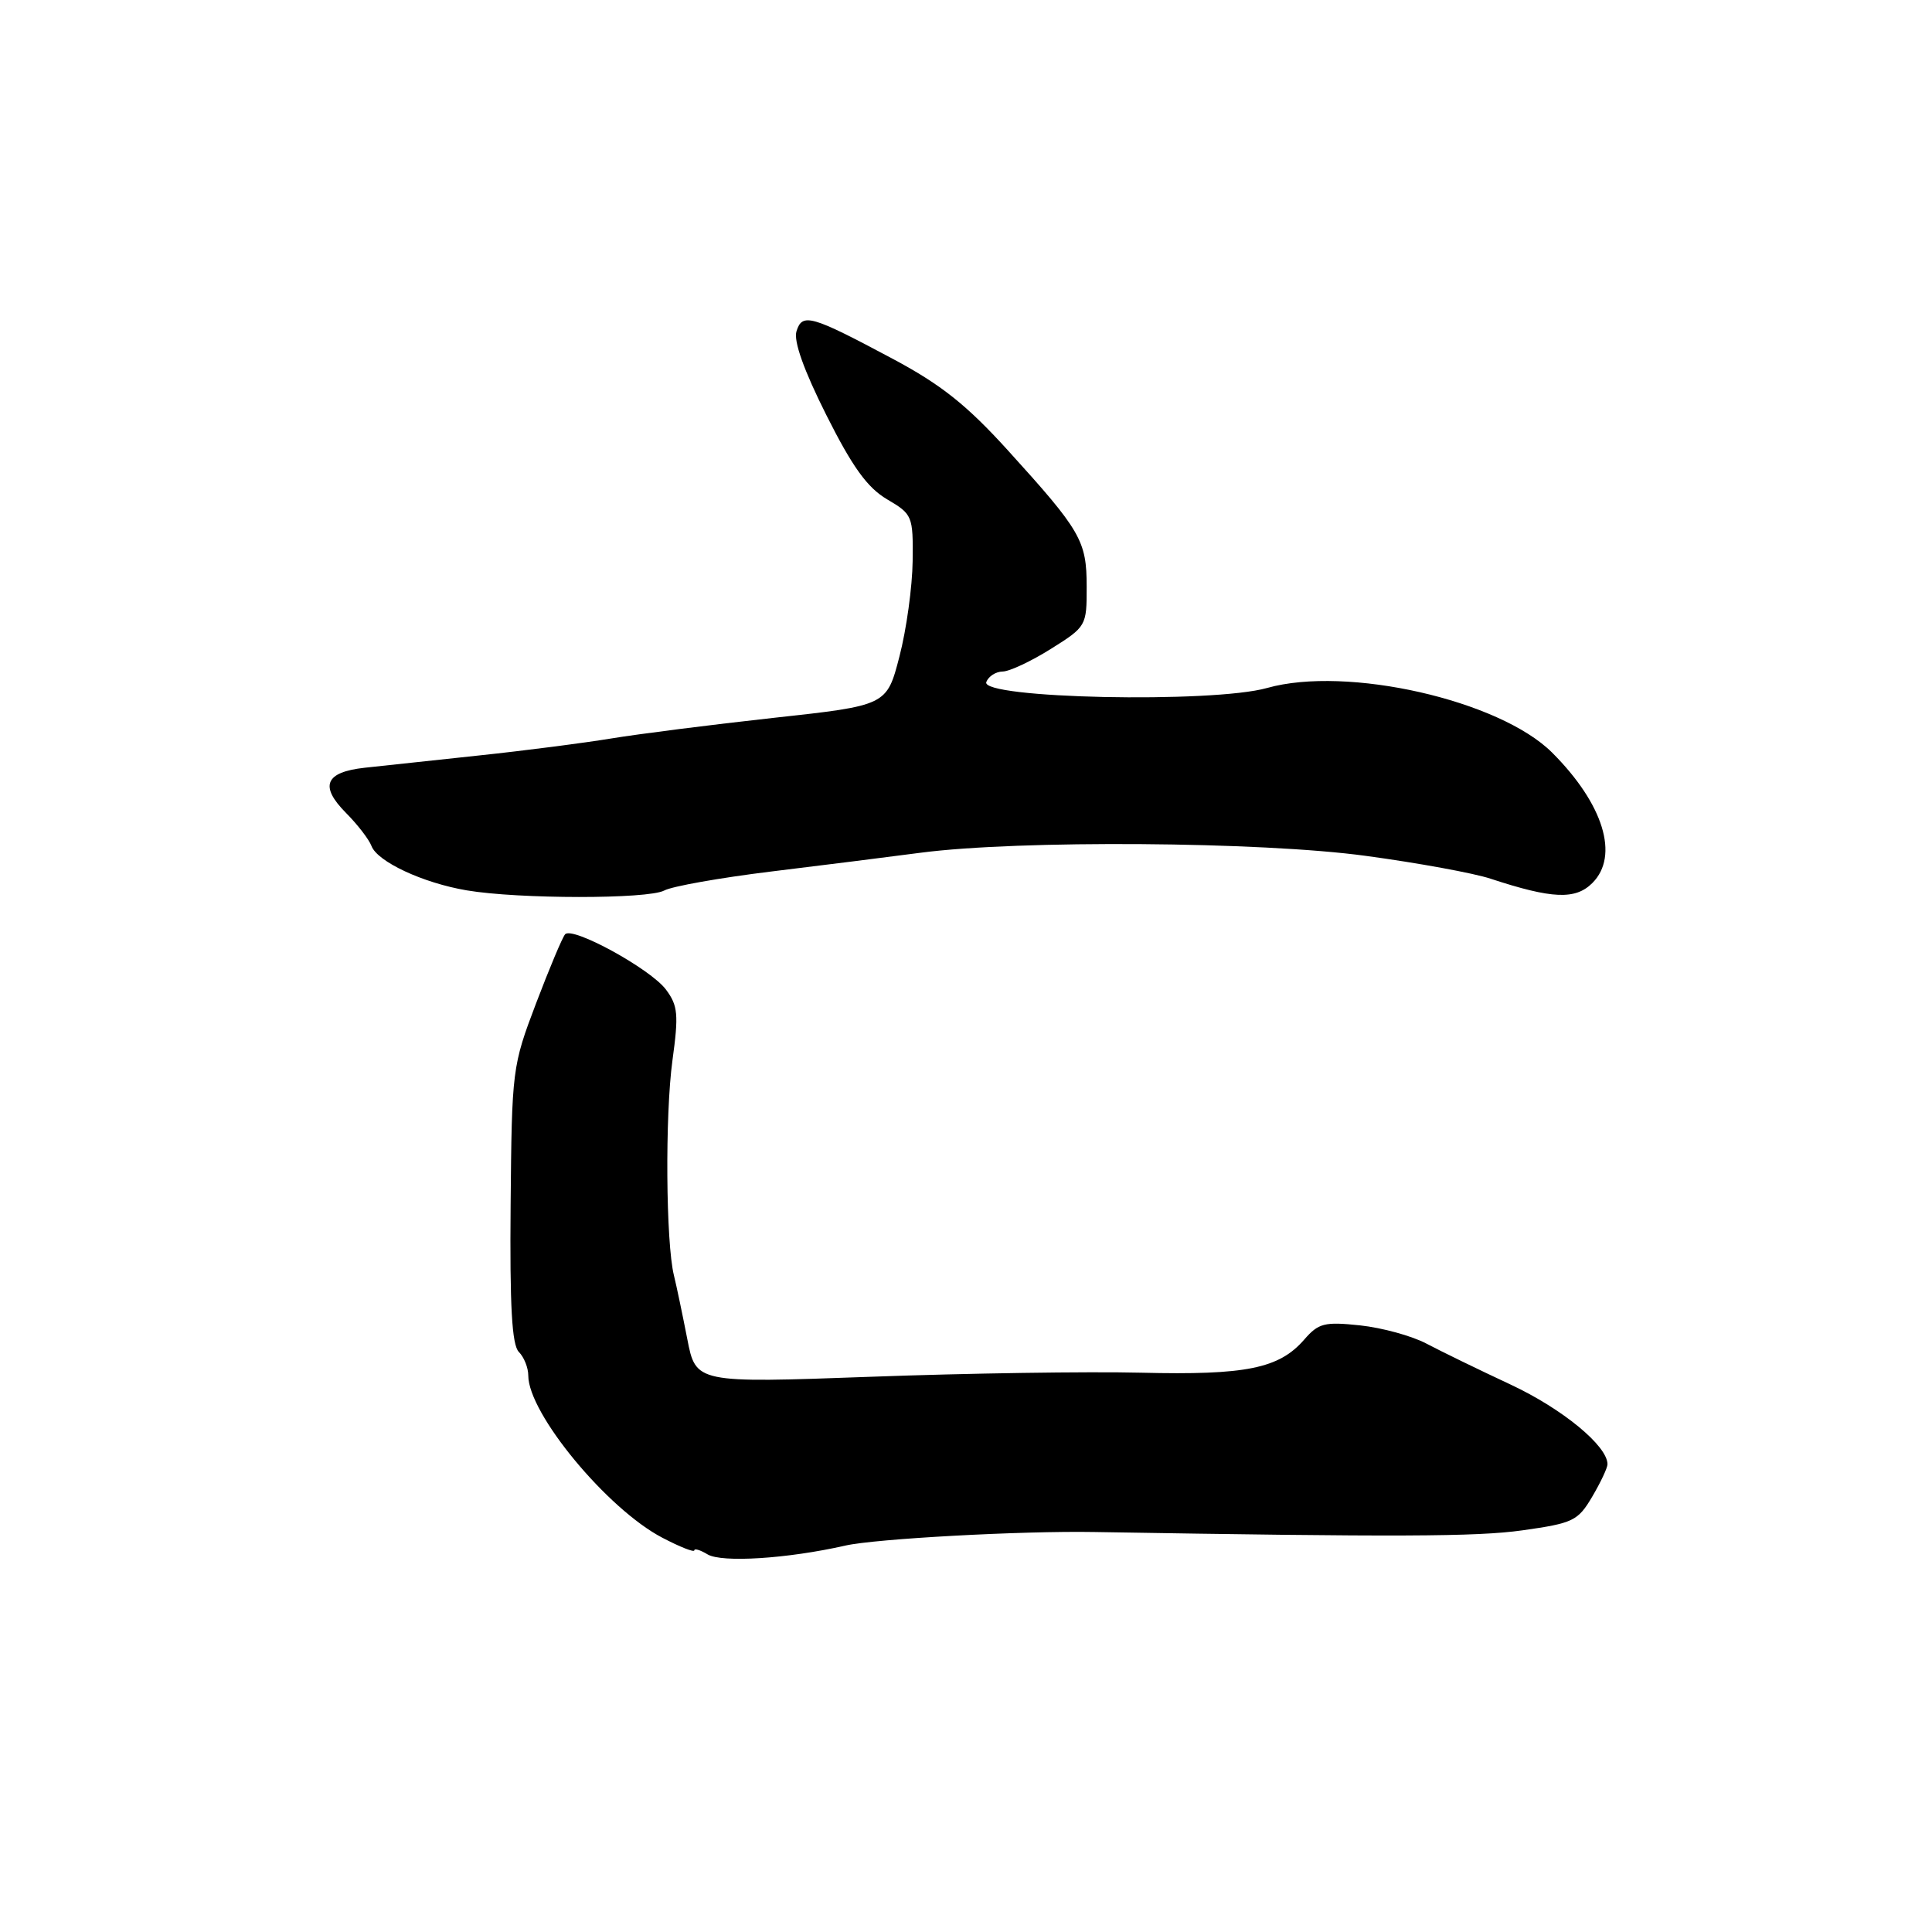 <?xml version="1.0" encoding="UTF-8" standalone="no"?>
<!DOCTYPE svg PUBLIC "-//W3C//DTD SVG 1.1//EN" "http://www.w3.org/Graphics/SVG/1.1/DTD/svg11.dtd" >
<svg xmlns="http://www.w3.org/2000/svg" xmlns:xlink="http://www.w3.org/1999/xlink" version="1.1" viewBox="0 0 256 256">
 <g >
 <path fill="currentColor"
d=" M 112.00 204.80 C 115.98 203.89 135.39 202.83 145.00 203.00 C 185.15 203.67 195.66 203.63 201.72 202.78 C 208.45 201.83 209.08 201.53 210.97 198.33 C 212.09 196.43 213.00 194.50 213.00 194.02 C 213.00 191.59 207.05 186.69 200.20 183.48 C 195.96 181.50 190.93 179.05 189.00 178.03 C 187.07 177.01 183.12 175.93 180.22 175.62 C 175.49 175.12 174.71 175.32 172.81 177.51 C 169.48 181.34 165.10 182.23 151.19 181.89 C 144.21 181.72 128.08 181.96 115.35 182.43 C 92.20 183.27 92.20 183.27 91.06 177.38 C 90.43 174.15 89.64 170.38 89.30 169.00 C 88.23 164.67 88.11 147.79 89.10 140.53 C 89.94 134.41 89.83 133.25 88.24 131.12 C 86.20 128.39 75.84 122.71 74.88 123.80 C 74.53 124.18 72.80 128.30 71.03 132.95 C 67.87 141.27 67.82 141.71 67.66 159.65 C 67.54 173.08 67.83 178.22 68.75 179.14 C 69.44 179.83 70.00 181.24 70.00 182.27 C 70.00 187.29 80.47 199.96 87.77 203.76 C 90.10 204.98 92.00 205.73 92.00 205.43 C 92.00 205.14 92.79 205.38 93.75 205.96 C 95.62 207.09 104.34 206.54 112.00 204.80 Z  M 88.01 118.00 C 89.04 117.44 95.42 116.31 102.19 115.48 C 108.96 114.66 117.88 113.53 122.00 112.99 C 135.02 111.29 167.10 111.51 181.00 113.41 C 187.88 114.34 195.30 115.70 197.50 116.43 C 205.68 119.12 208.75 119.25 211.00 117.00 C 214.59 113.41 212.48 106.54 205.67 99.73 C 198.70 92.77 178.46 88.18 167.90 91.16 C 160.65 93.21 129.85 92.56 130.69 90.37 C 130.98 89.62 131.95 88.99 132.86 88.98 C 133.76 88.97 136.64 87.62 139.25 85.98 C 143.94 83.04 144.00 82.93 143.99 77.75 C 143.99 71.64 143.24 70.35 133.50 59.62 C 128.07 53.64 124.66 50.94 118.28 47.54 C 107.45 41.76 106.31 41.44 105.54 43.89 C 105.13 45.18 106.50 49.03 109.49 54.99 C 112.96 61.90 114.92 64.61 117.54 66.16 C 120.91 68.14 121.00 68.36 120.93 74.35 C 120.89 77.73 120.11 83.42 119.18 86.99 C 117.50 93.48 117.50 93.48 102.50 95.12 C 94.25 96.03 84.58 97.26 81.00 97.85 C 77.42 98.44 69.55 99.46 63.50 100.10 C 57.45 100.74 50.62 101.48 48.32 101.73 C 43.07 102.31 42.31 104.15 45.85 107.72 C 47.37 109.25 48.89 111.22 49.22 112.09 C 50.00 114.18 56.05 117.00 61.86 117.98 C 68.73 119.14 85.85 119.15 88.01 118.00 Z "/>
</g>
</svg>